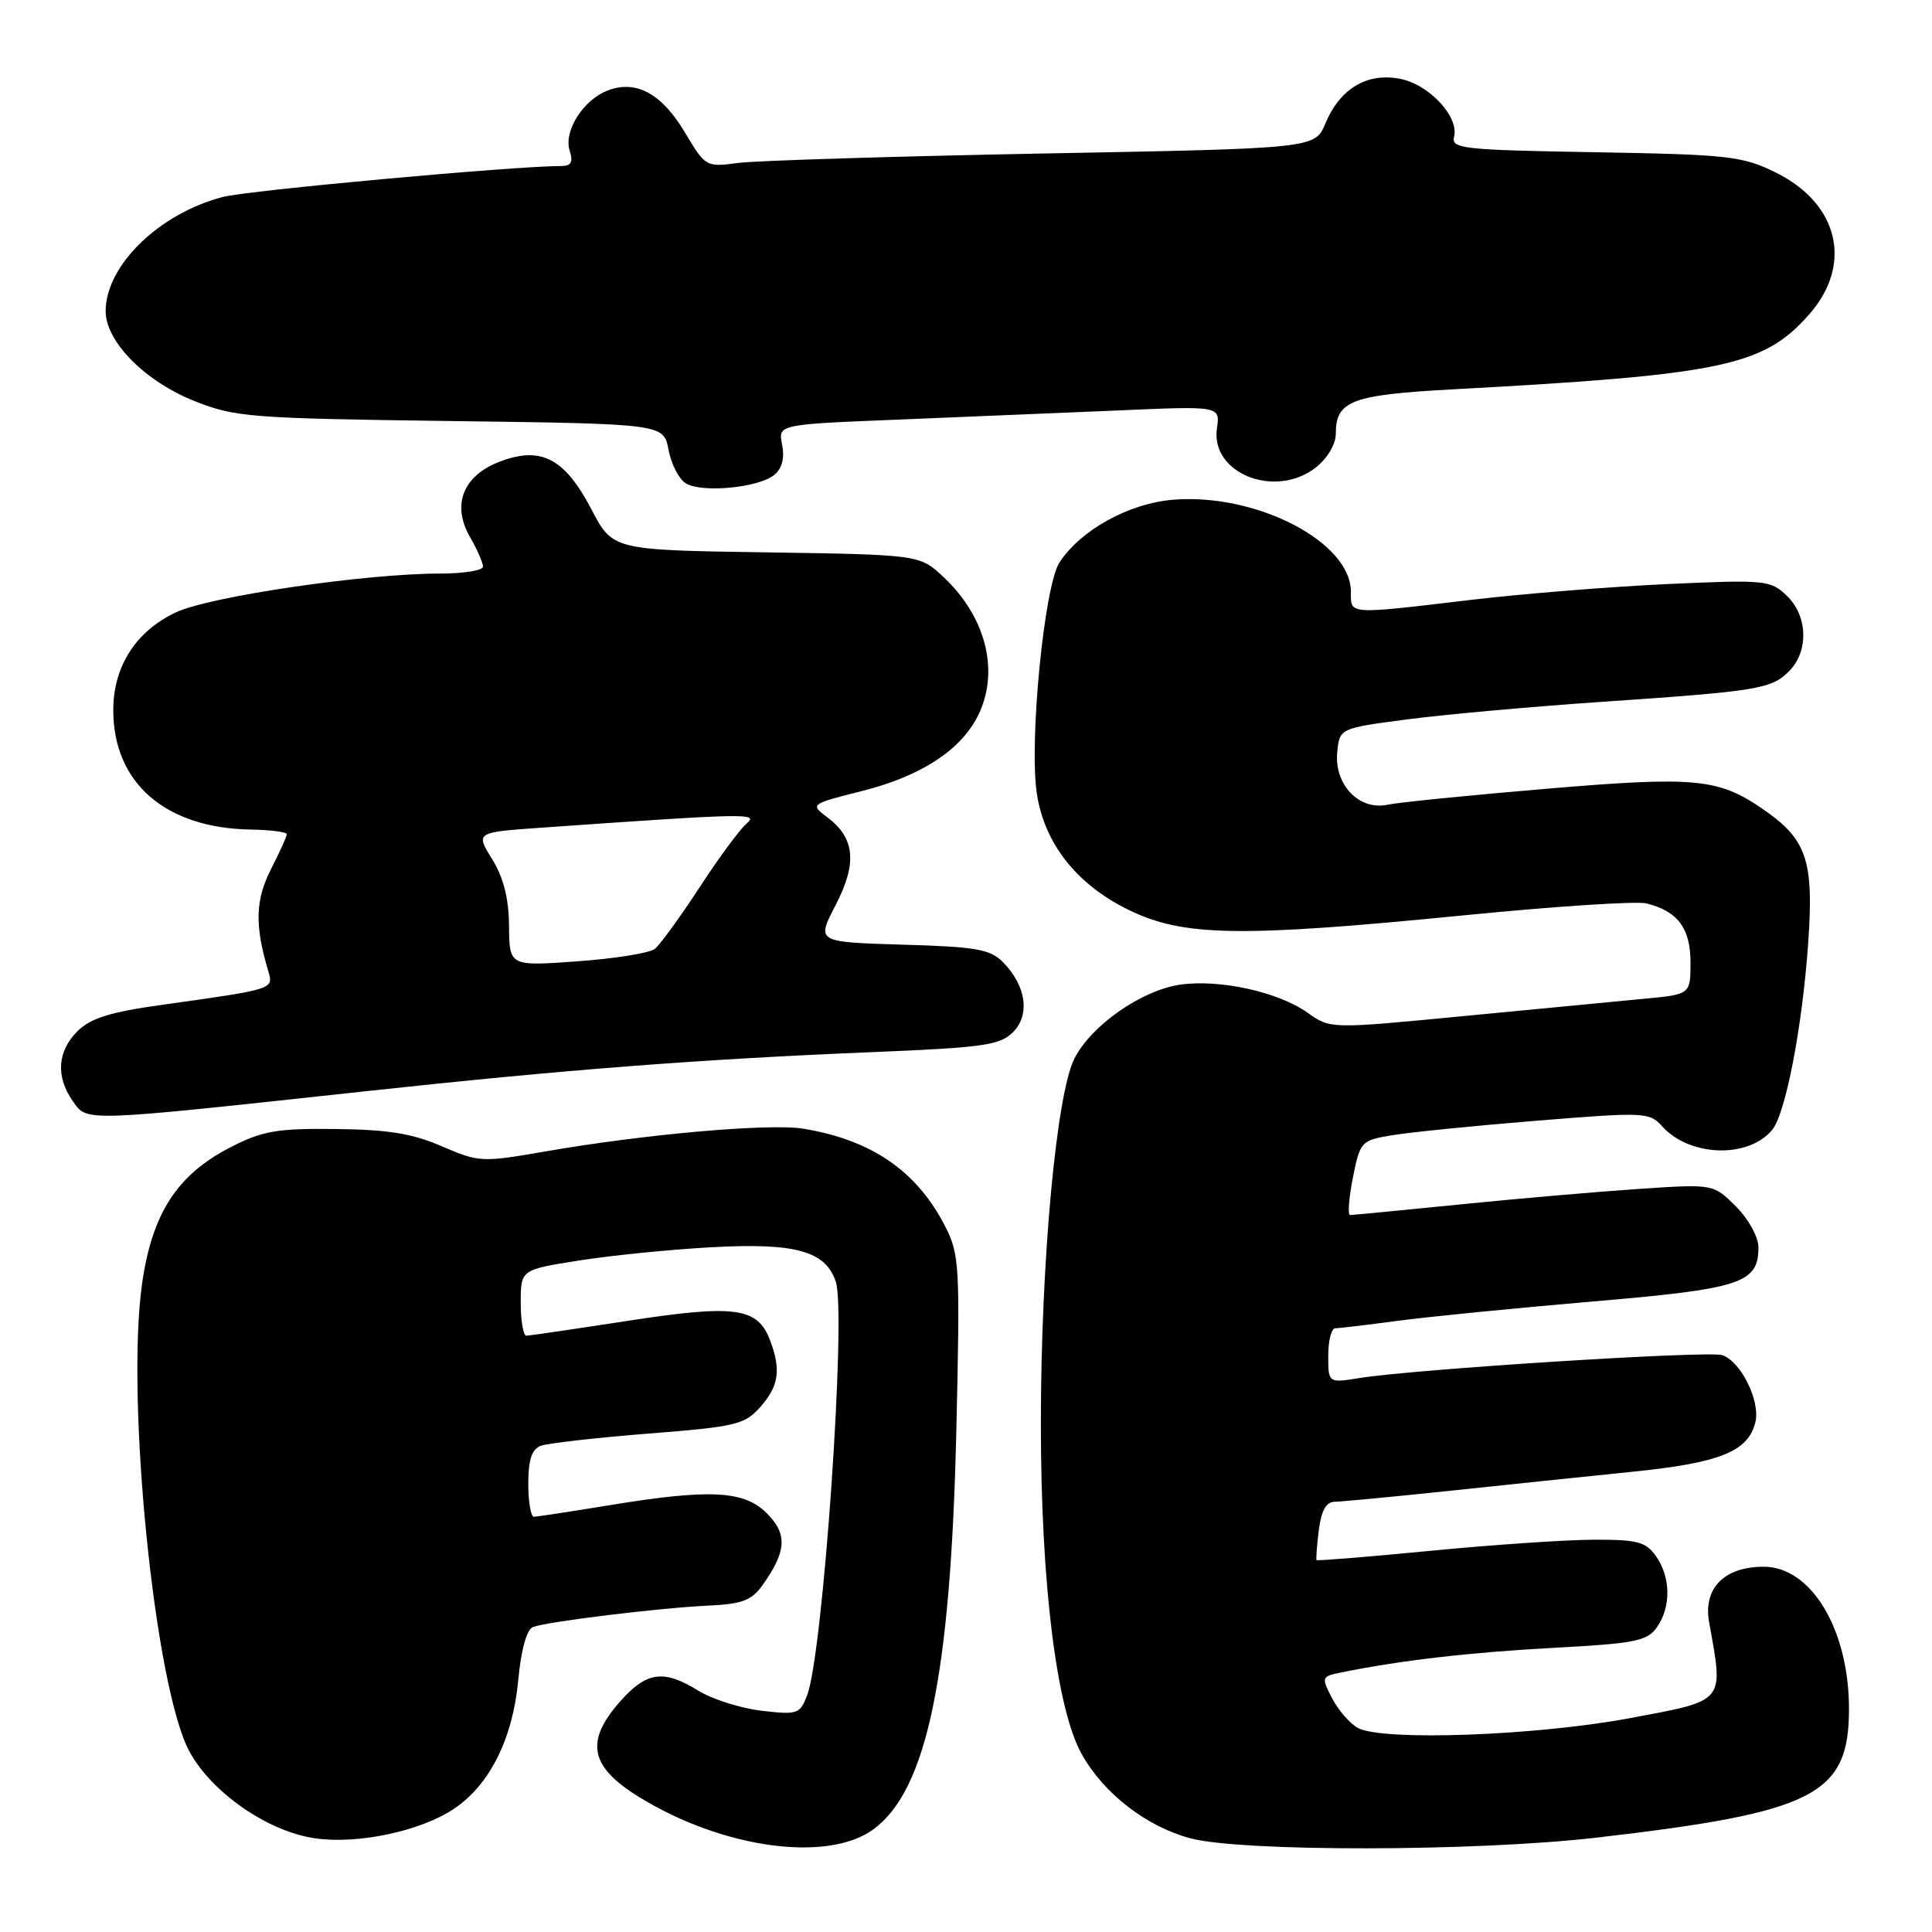 <?xml version="1.0" encoding="UTF-8" standalone="no"?>
<!DOCTYPE svg PUBLIC "-//W3C//DTD SVG 1.1//EN" "http://www.w3.org/Graphics/SVG/1.1/DTD/svg11.dtd" >
<svg xmlns="http://www.w3.org/2000/svg" xmlns:xlink="http://www.w3.org/1999/xlink" version="1.1" viewBox="0 0 256 256">
 <g >
 <path fill="currentColor"
d=" M 115.74 242.39 C 122.79 237.23 125.95 222.14 126.71 189.96 C 127.23 167.65 127.15 166.22 125.22 162.46 C 121.47 155.16 115.48 151.04 106.45 149.56 C 101.96 148.82 85.33 150.29 72.15 152.59 C 63.86 154.03 63.46 154.01 58.55 151.89 C 54.67 150.20 51.40 149.67 44.48 149.60 C 36.65 149.51 34.79 149.84 30.48 152.05 C 23.47 155.67 20.15 160.79 18.83 170.06 C 16.64 185.45 20.53 223.78 25.13 232.14 C 28.11 237.56 35.46 242.65 41.65 243.57 C 47.33 244.43 55.74 242.65 60.19 239.65 C 64.90 236.48 67.95 230.37 68.67 222.63 C 69.05 218.58 69.79 215.91 70.62 215.59 C 72.49 214.87 87.42 213.05 93.90 212.75 C 98.36 212.54 99.60 212.07 101.07 210.00 C 104.23 205.53 104.36 203.27 101.61 200.52 C 98.58 197.48 94.03 197.26 80.50 199.49 C 75.55 200.30 71.16 200.97 70.75 200.98 C 70.34 200.99 70.00 199.02 70.00 196.61 C 70.00 193.45 70.46 192.04 71.64 191.58 C 72.55 191.24 78.96 190.51 85.89 189.96 C 97.52 189.05 98.68 188.77 100.75 186.43 C 103.21 183.65 103.52 181.49 102.02 177.55 C 100.38 173.24 97.36 172.83 83.24 175.01 C 76.23 176.09 70.16 176.98 69.75 176.99 C 69.34 177.00 69.00 175.03 69.00 172.62 C 69.00 168.24 69.00 168.24 76.75 167.02 C 81.01 166.35 88.88 165.56 94.22 165.27 C 105.42 164.65 109.40 165.76 110.75 169.84 C 112.17 174.13 109.06 219.09 106.96 224.60 C 106.00 227.13 105.69 227.24 100.90 226.68 C 98.13 226.35 94.38 225.16 92.56 224.04 C 87.91 221.16 85.66 221.48 82.10 225.53 C 77.50 230.78 78.17 234.09 84.66 238.10 C 95.70 244.92 109.64 246.85 115.74 242.39 Z  M 211.51 243.50 C 240.48 240.15 245.00 237.85 245.00 226.42 C 245.00 215.93 240.00 207.60 233.70 207.60 C 228.46 207.60 225.65 210.46 226.47 214.98 C 228.40 225.68 228.74 225.27 216.00 227.66 C 203.55 229.99 183.24 230.73 179.94 228.97 C 178.89 228.40 177.35 226.64 176.52 225.05 C 175.06 222.22 175.09 222.14 177.76 221.60 C 185.52 220.02 194.73 218.95 205.80 218.35 C 216.68 217.77 218.27 217.45 219.55 215.62 C 221.44 212.93 221.39 209.01 219.44 206.22 C 218.10 204.30 216.99 204.00 211.19 204.02 C 207.51 204.03 197.77 204.69 189.55 205.49 C 181.33 206.29 174.53 206.84 174.45 206.72 C 174.36 206.60 174.49 204.81 174.75 202.75 C 175.08 200.14 175.72 199.00 176.86 198.99 C 177.76 198.98 184.57 198.33 192.00 197.55 C 199.43 196.76 210.38 195.62 216.35 195.01 C 227.88 193.84 231.63 192.34 232.59 188.48 C 233.30 185.68 230.66 180.34 228.18 179.56 C 226.30 178.96 187.54 181.41 180.12 182.60 C 176.00 183.26 176.00 183.26 176.00 179.63 C 176.00 177.63 176.42 176.00 176.93 176.00 C 177.44 176.00 181.15 175.56 185.18 175.02 C 189.20 174.48 200.82 173.33 210.98 172.46 C 230.75 170.78 233.00 170.04 233.00 165.27 C 233.00 163.91 231.69 161.53 230.02 159.86 C 227.03 156.88 227.03 156.88 217.27 157.53 C 211.89 157.89 201.20 158.81 193.50 159.59 C 185.80 160.36 179.23 161.00 178.89 161.00 C 178.56 161.00 178.73 158.78 179.26 156.07 C 180.21 151.28 180.36 151.11 184.37 150.44 C 186.64 150.05 195.25 149.18 203.50 148.51 C 217.88 147.34 218.57 147.37 220.22 149.22 C 223.85 153.28 231.64 153.55 234.82 149.72 C 236.61 147.56 238.83 136.01 239.60 124.88 C 240.36 113.96 239.41 111.19 233.52 107.16 C 227.66 103.14 224.57 102.85 204.86 104.52 C 194.76 105.37 185.31 106.32 183.85 106.63 C 180.10 107.43 176.78 103.97 177.19 99.69 C 177.50 96.50 177.50 96.50 186.42 95.33 C 191.32 94.68 202.80 93.65 211.92 93.02 C 232.95 91.59 234.69 91.31 237.06 88.94 C 239.69 86.31 239.55 81.60 236.75 78.93 C 234.60 76.87 233.89 76.80 220.97 77.39 C 213.52 77.73 201.82 78.67 194.97 79.48 C 178.41 81.44 179.00 81.48 179.00 78.40 C 179.00 71.80 166.43 65.30 155.42 66.22 C 149.59 66.70 143.21 70.22 140.39 74.52 C 138.37 77.61 136.34 98.30 137.39 105.17 C 138.39 111.78 142.67 117.20 149.54 120.56 C 156.79 124.11 164.24 124.23 194.13 121.27 C 206.03 120.09 216.83 119.39 218.13 119.70 C 222.30 120.72 224.00 122.99 224.00 127.54 C 224.00 131.77 224.00 131.77 217.75 132.35 C 214.31 132.68 203.58 133.71 193.90 134.64 C 176.29 136.34 176.29 136.34 173.29 134.21 C 169.38 131.42 161.57 129.71 156.33 130.48 C 151.24 131.24 144.66 135.83 142.39 140.21 C 139.98 144.87 137.92 167.15 137.92 188.61 C 137.92 209.74 139.98 226.41 143.32 232.41 C 146.23 237.63 151.87 242.01 157.71 243.58 C 164.46 245.39 195.51 245.35 211.51 243.50 Z  M 48.50 144.59 C 74.98 141.72 92.73 140.35 115.88 139.40 C 130.27 138.81 132.51 138.49 134.22 136.78 C 136.52 134.48 135.98 130.63 132.91 127.50 C 131.22 125.78 129.36 125.45 119.57 125.17 C 108.18 124.83 108.18 124.83 110.71 119.96 C 113.60 114.39 113.30 111.07 109.65 108.32 C 107.32 106.56 107.32 106.56 114.31 104.79 C 121.96 102.85 127.18 99.48 129.50 95.00 C 132.51 89.18 130.75 81.86 125.06 76.50 C 121.87 73.50 121.87 73.50 101.53 73.19 C 81.19 72.89 81.19 72.89 78.35 67.46 C 74.82 60.72 71.68 59.09 66.24 61.16 C 61.35 63.02 59.82 66.88 62.28 71.16 C 63.23 72.81 64.00 74.58 64.00 75.08 C 64.00 75.59 61.43 76.00 58.29 76.00 C 48.38 76.00 27.77 79.03 23.29 81.15 C 17.98 83.66 15.00 88.33 15.01 94.12 C 15.02 103.76 21.93 109.74 33.25 109.92 C 35.86 109.97 38.00 110.24 38.00 110.54 C 38.00 110.84 37.05 112.94 35.89 115.21 C 33.83 119.25 33.74 122.64 35.54 128.65 C 36.27 131.09 36.37 131.06 21.51 133.14 C 14.59 134.10 12.00 134.91 10.26 136.65 C 7.59 139.32 7.37 142.65 9.65 145.91 C 11.58 148.66 10.68 148.69 48.50 144.59 Z  M 102.59 62.93 C 103.63 62.07 103.99 60.69 103.63 58.92 C 103.10 56.24 103.10 56.24 118.80 55.61 C 127.43 55.26 140.62 54.71 148.09 54.39 C 161.68 53.79 161.68 53.79 161.25 56.75 C 160.37 62.75 169.00 66.15 174.37 61.93 C 175.88 60.74 177.00 58.85 177.00 57.50 C 177.00 53.09 179.02 52.32 192.68 51.58 C 228.26 49.66 233.72 48.50 239.75 41.63 C 245.55 35.02 243.64 26.97 235.28 22.85 C 230.86 20.68 229.07 20.48 211.36 20.17 C 193.88 19.88 192.27 19.70 192.67 18.14 C 193.37 15.47 189.34 11.15 185.45 10.43 C 181.11 9.61 177.54 11.76 175.62 16.36 C 174.24 19.67 174.24 19.67 138.19 20.34 C 118.37 20.72 100.20 21.28 97.82 21.59 C 93.55 22.16 93.47 22.11 90.76 17.56 C 87.70 12.41 84.30 10.55 80.55 11.98 C 77.29 13.22 74.66 17.36 75.48 19.95 C 75.98 21.50 75.69 22.00 74.32 22.00 C 68.13 22.00 32.84 25.23 29.52 26.10 C 21.06 28.31 14.01 35.18 14.00 41.22 C 14.00 45.27 19.21 50.54 25.81 53.16 C 31.15 55.28 33.25 55.44 59.72 55.79 C 87.94 56.16 87.94 56.16 88.58 59.60 C 88.94 61.48 89.96 63.48 90.86 64.04 C 92.98 65.35 100.53 64.63 102.59 62.93 Z  M 67.45 122.71 C 67.42 119.04 66.72 116.28 65.21 113.84 C 63.01 110.29 63.01 110.29 71.76 109.67 C 99.33 107.74 100.57 107.72 98.91 109.14 C 98.03 109.89 95.22 113.70 92.67 117.62 C 90.11 121.53 87.45 125.19 86.76 125.74 C 86.07 126.28 81.45 127.03 76.50 127.38 C 67.50 128.03 67.50 128.03 67.45 122.71 Z "/>
</g>
</svg>